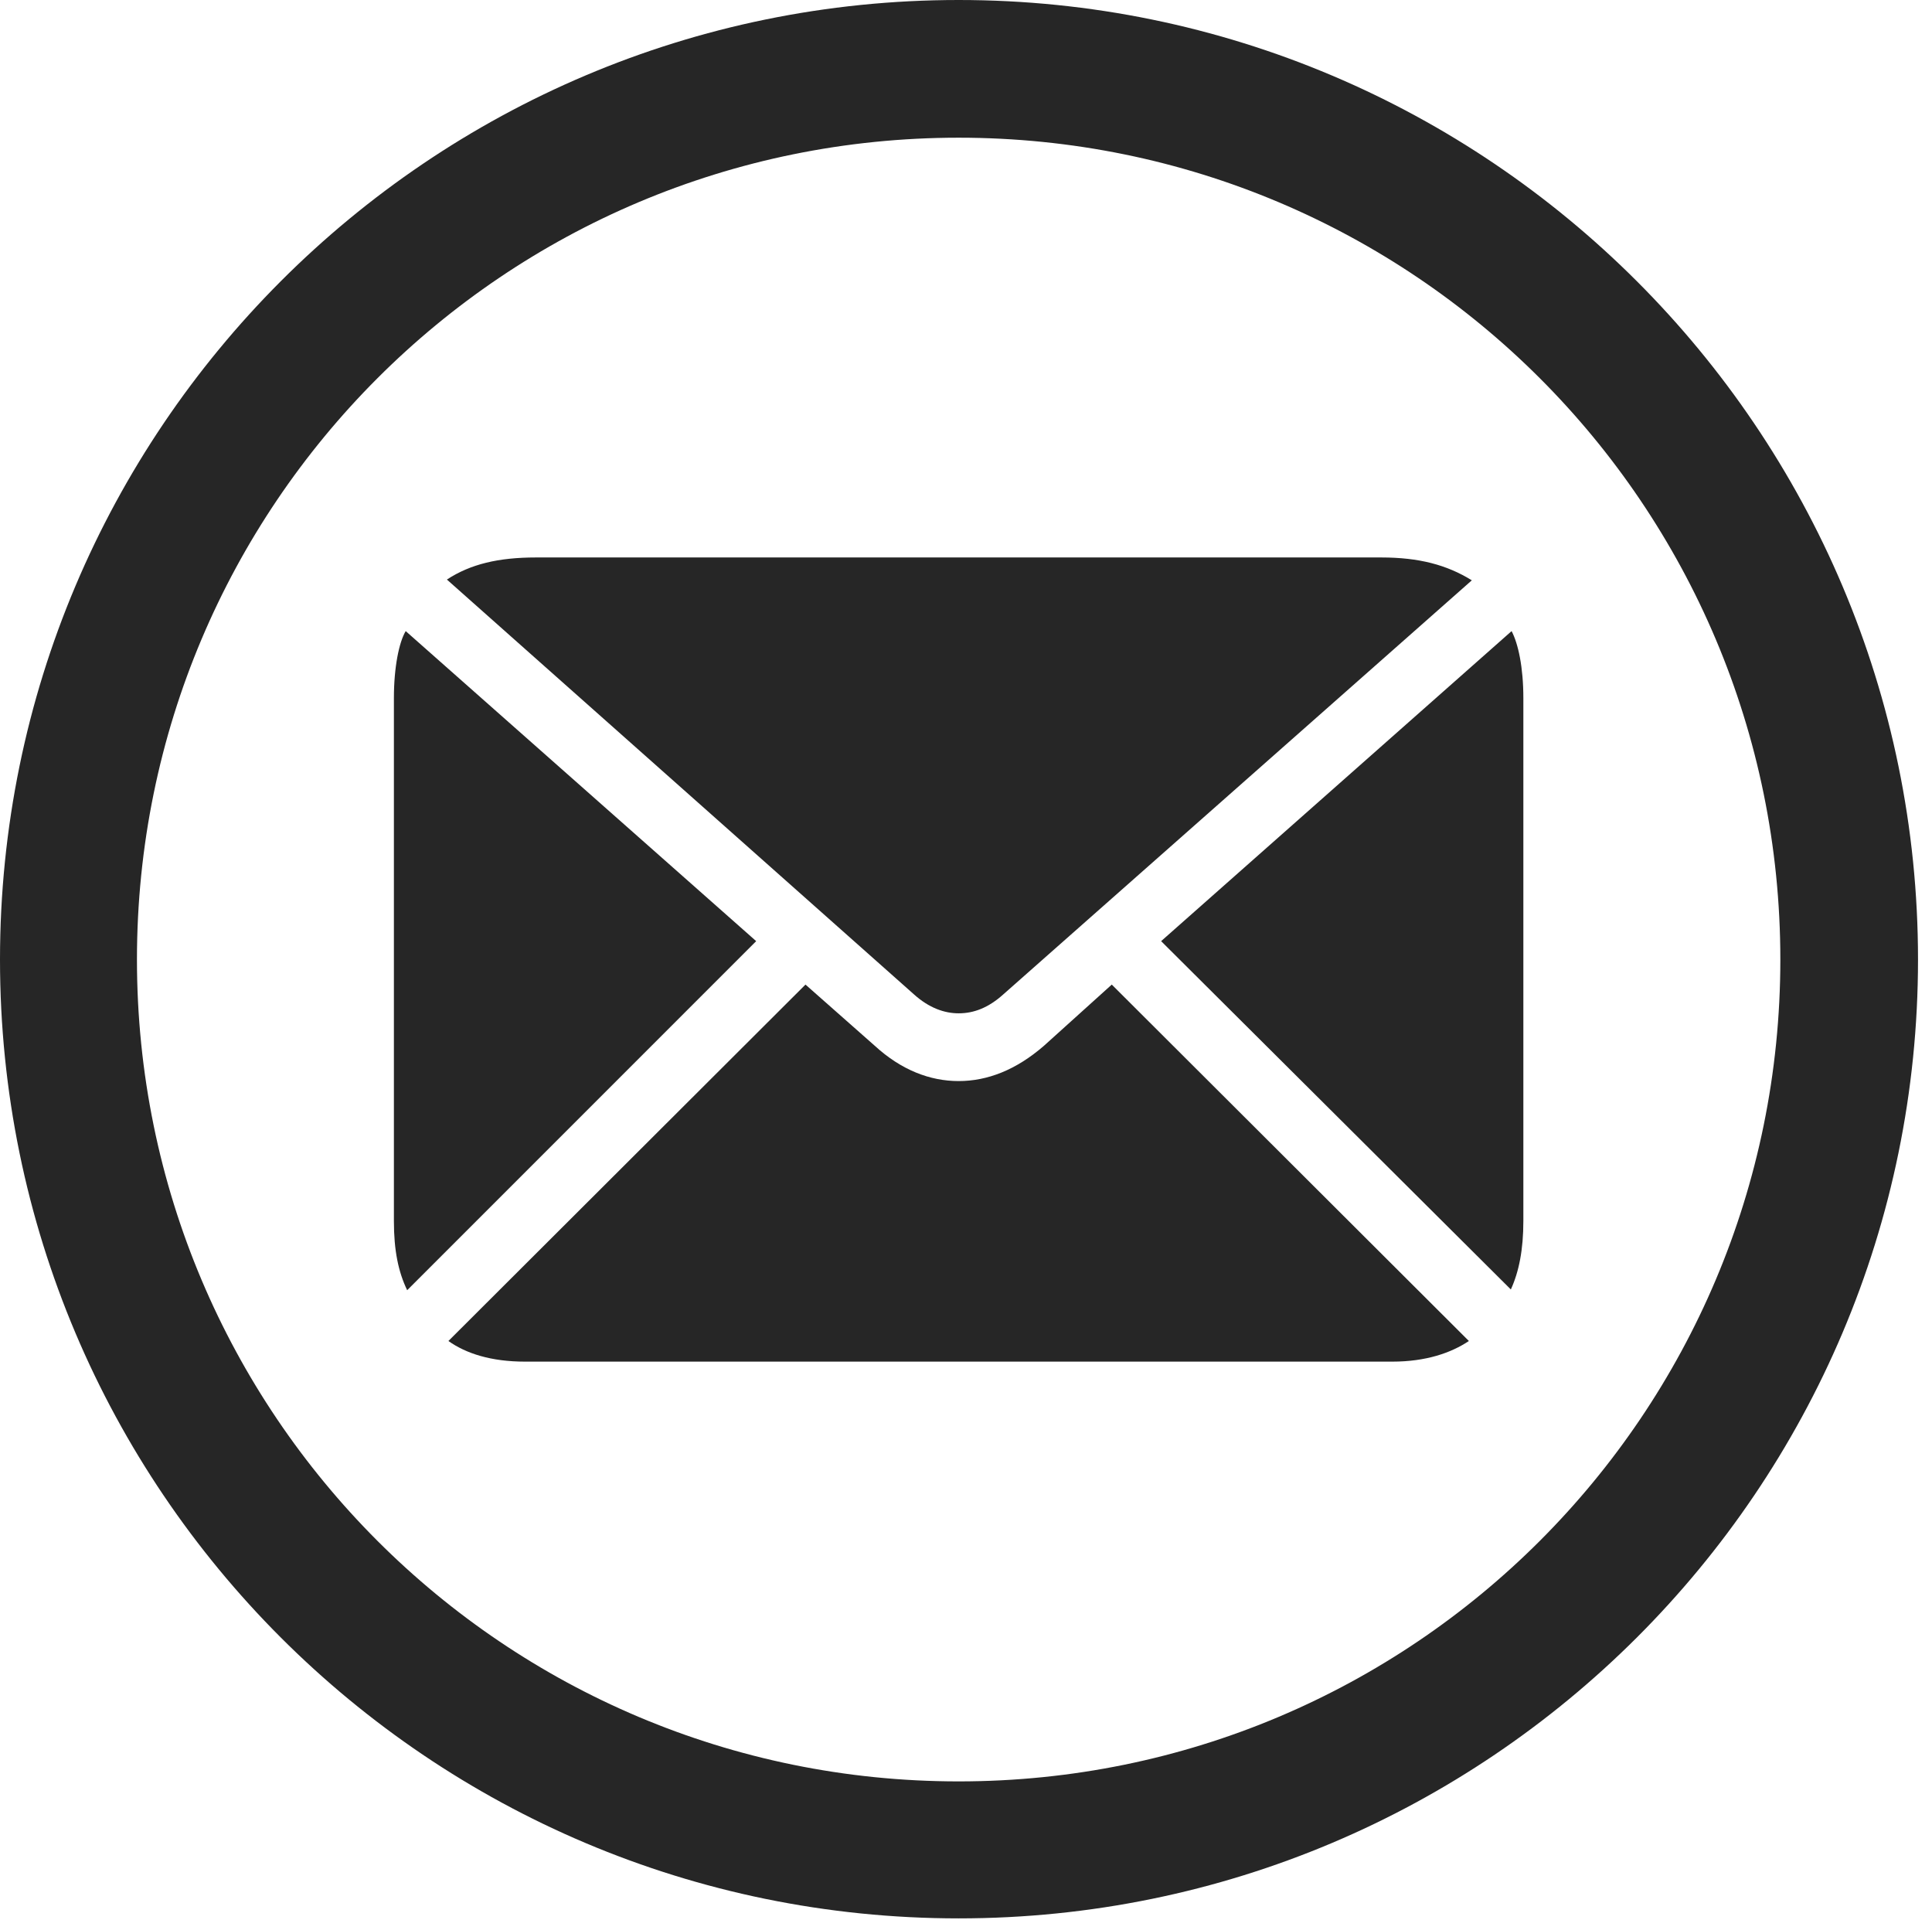 <?xml version="1.0" encoding="UTF-8"?>
<!--Generator: Apple Native CoreSVG 326-->
<!DOCTYPE svg
PUBLIC "-//W3C//DTD SVG 1.1//EN"
       "http://www.w3.org/Graphics/SVG/1.1/DTD/svg11.dtd">
<svg version="1.1" xmlns="http://www.w3.org/2000/svg" xmlns:xlink="http://www.w3.org/1999/xlink" viewBox="0 0 51.25 50.918">
 <g>
  <rect height="50.918" opacity="0" width="51.25" x="0" y="0"/>
  <path d="M25.43 50.879C39.473 50.879 50.879 39.492 50.879 25.449C50.879 11.406 39.473 0 25.43 0C11.387 0 0 11.406 0 25.449C0 39.492 11.387 50.879 25.43 50.879ZM25.43 47.246C13.379 47.246 3.633 37.5 3.633 25.449C3.633 13.398 13.379 3.652 25.43 3.652C37.48 3.652 47.227 13.398 47.227 25.449C47.227 37.5 37.48 47.246 25.43 47.246Z" fill="black" fill-opacity="0.85"/>
  <path d="M25.43 26.875C25.82 26.875 26.211 26.738 26.621 26.367L39.043 15.391C38.379 14.98 37.637 14.785 36.641 14.785L14.219 14.785C13.223 14.785 12.48 14.961 11.855 15.371L24.238 26.367C24.648 26.738 25.059 26.875 25.43 26.875ZM10.801 34.219L20.059 24.961L10.762 16.738C10.586 17.031 10.449 17.695 10.449 18.516L10.449 32.383C10.449 33.164 10.566 33.73 10.801 34.219ZM13.926 36.113L36.934 36.113C37.832 36.113 38.496 35.879 38.965 35.566L29.492 26.113L27.695 27.734C26.953 28.379 26.191 28.672 25.43 28.672C24.668 28.672 23.906 28.379 23.203 27.734L21.367 26.113L11.895 35.566C12.363 35.898 13.027 36.113 13.926 36.113ZM40.078 34.199C40.293 33.73 40.41 33.145 40.41 32.383L40.41 18.516C40.41 17.695 40.273 17.07 40.098 16.738L30.801 24.961Z" fill="black" fill-opacity="0.85"/>
 </g>
</svg>
